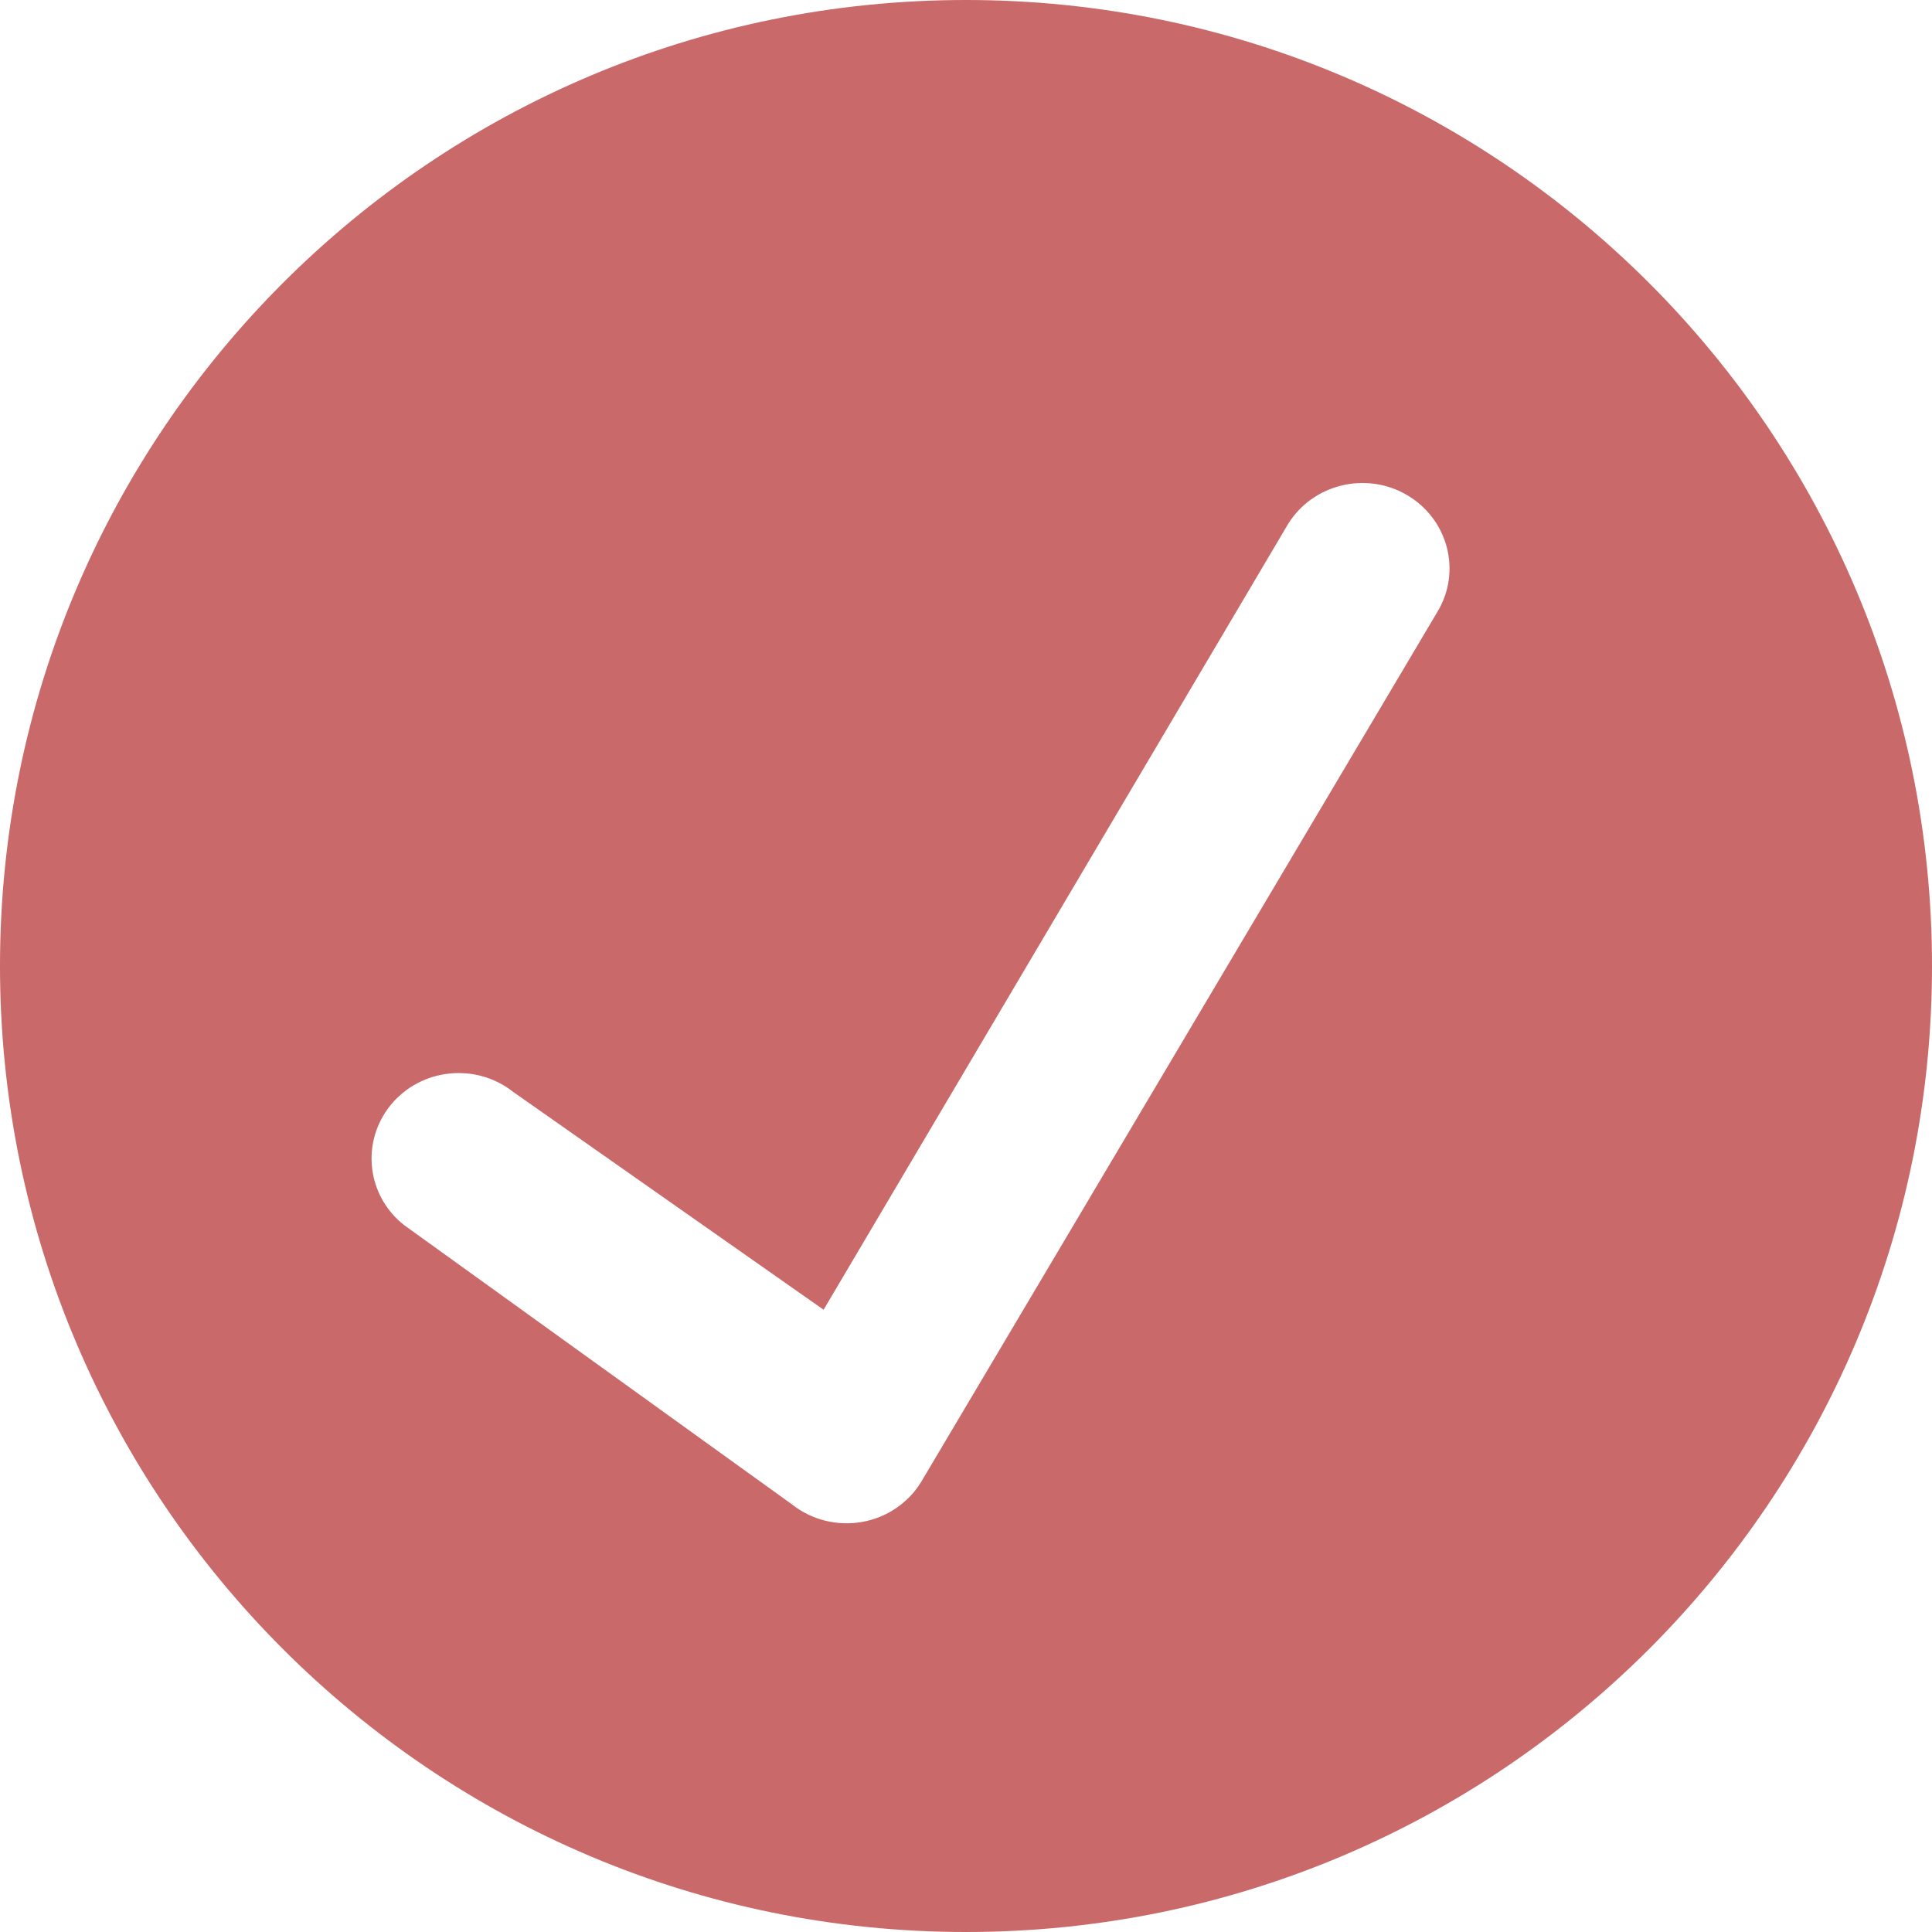 <svg xmlns="http://www.w3.org/2000/svg" width="38" height="38" viewBox="0 0 38 38">
  <path fill="#C96969" fillRule="evenodd" d="M228,917 C238.493,917 247,908.493 247,898 C247,887.507 238.493,879 228,879 C217.507,879 209,887.507 209,898 C209,908.493 217.507,917 228,917 L228,917 L228,917 L228,917 Z M219.096,900.478 L225.199,904.761 L234.331,889.313 C234.819,888.519 235.872,888.262 236.681,888.741 C237.491,889.221 237.753,890.253 237.264,891.048 L227.118,908.148 C226.863,908.564 226.436,908.852 225.949,908.936 C225.461,909.02 224.961,908.894 224.575,908.588 L216.944,903.093 C216.609,902.828 216.403,902.464 216.334,902.079 C216.251,901.617 216.365,901.124 216.688,900.73 C217.282,900.008 218.361,899.896 219.096,900.478 L219.096,900.478 L219.096,900.478 L219.096,900.478 Z" transform="translate(-209 -879)"/>
</svg>
